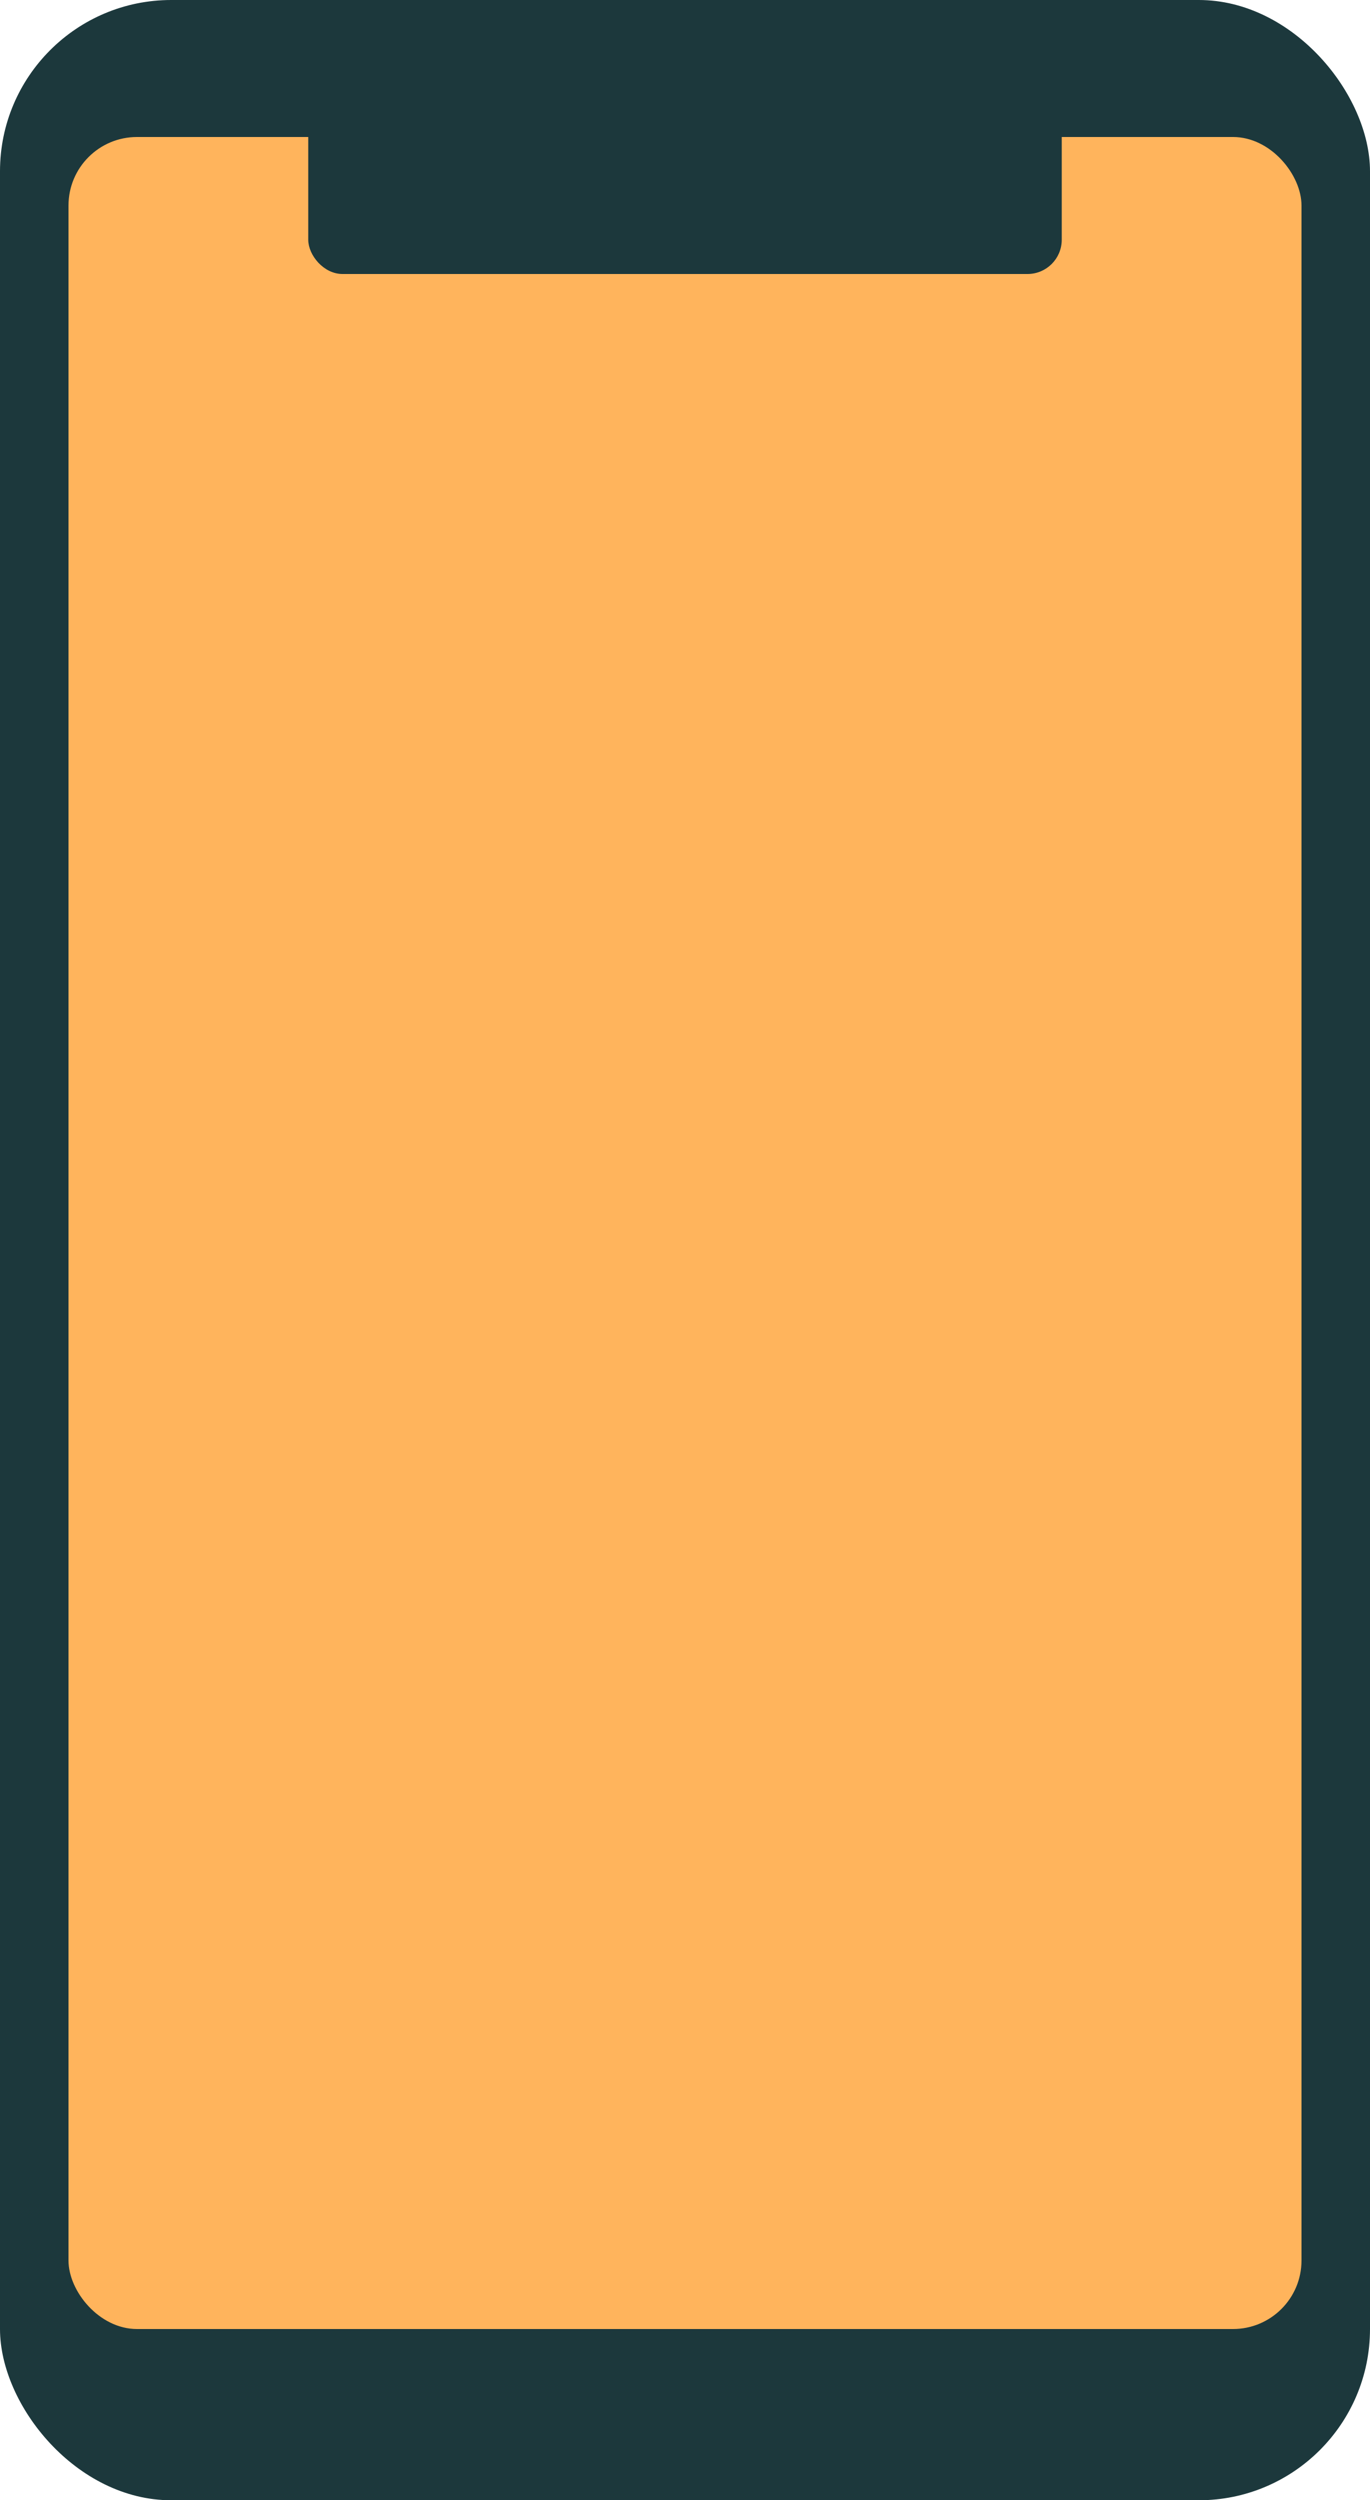 <svg width="40" height="73" fill="none" xmlns="http://www.w3.org/2000/svg"><rect width="40" height="73" rx="5" fill="#1C383C"/><rect x="2" y="4" width="36" height="64" rx="2" fill="#FFB45C"/><rect x="9" width="22" height="8" rx="1" fill="#1C383C"/></svg>